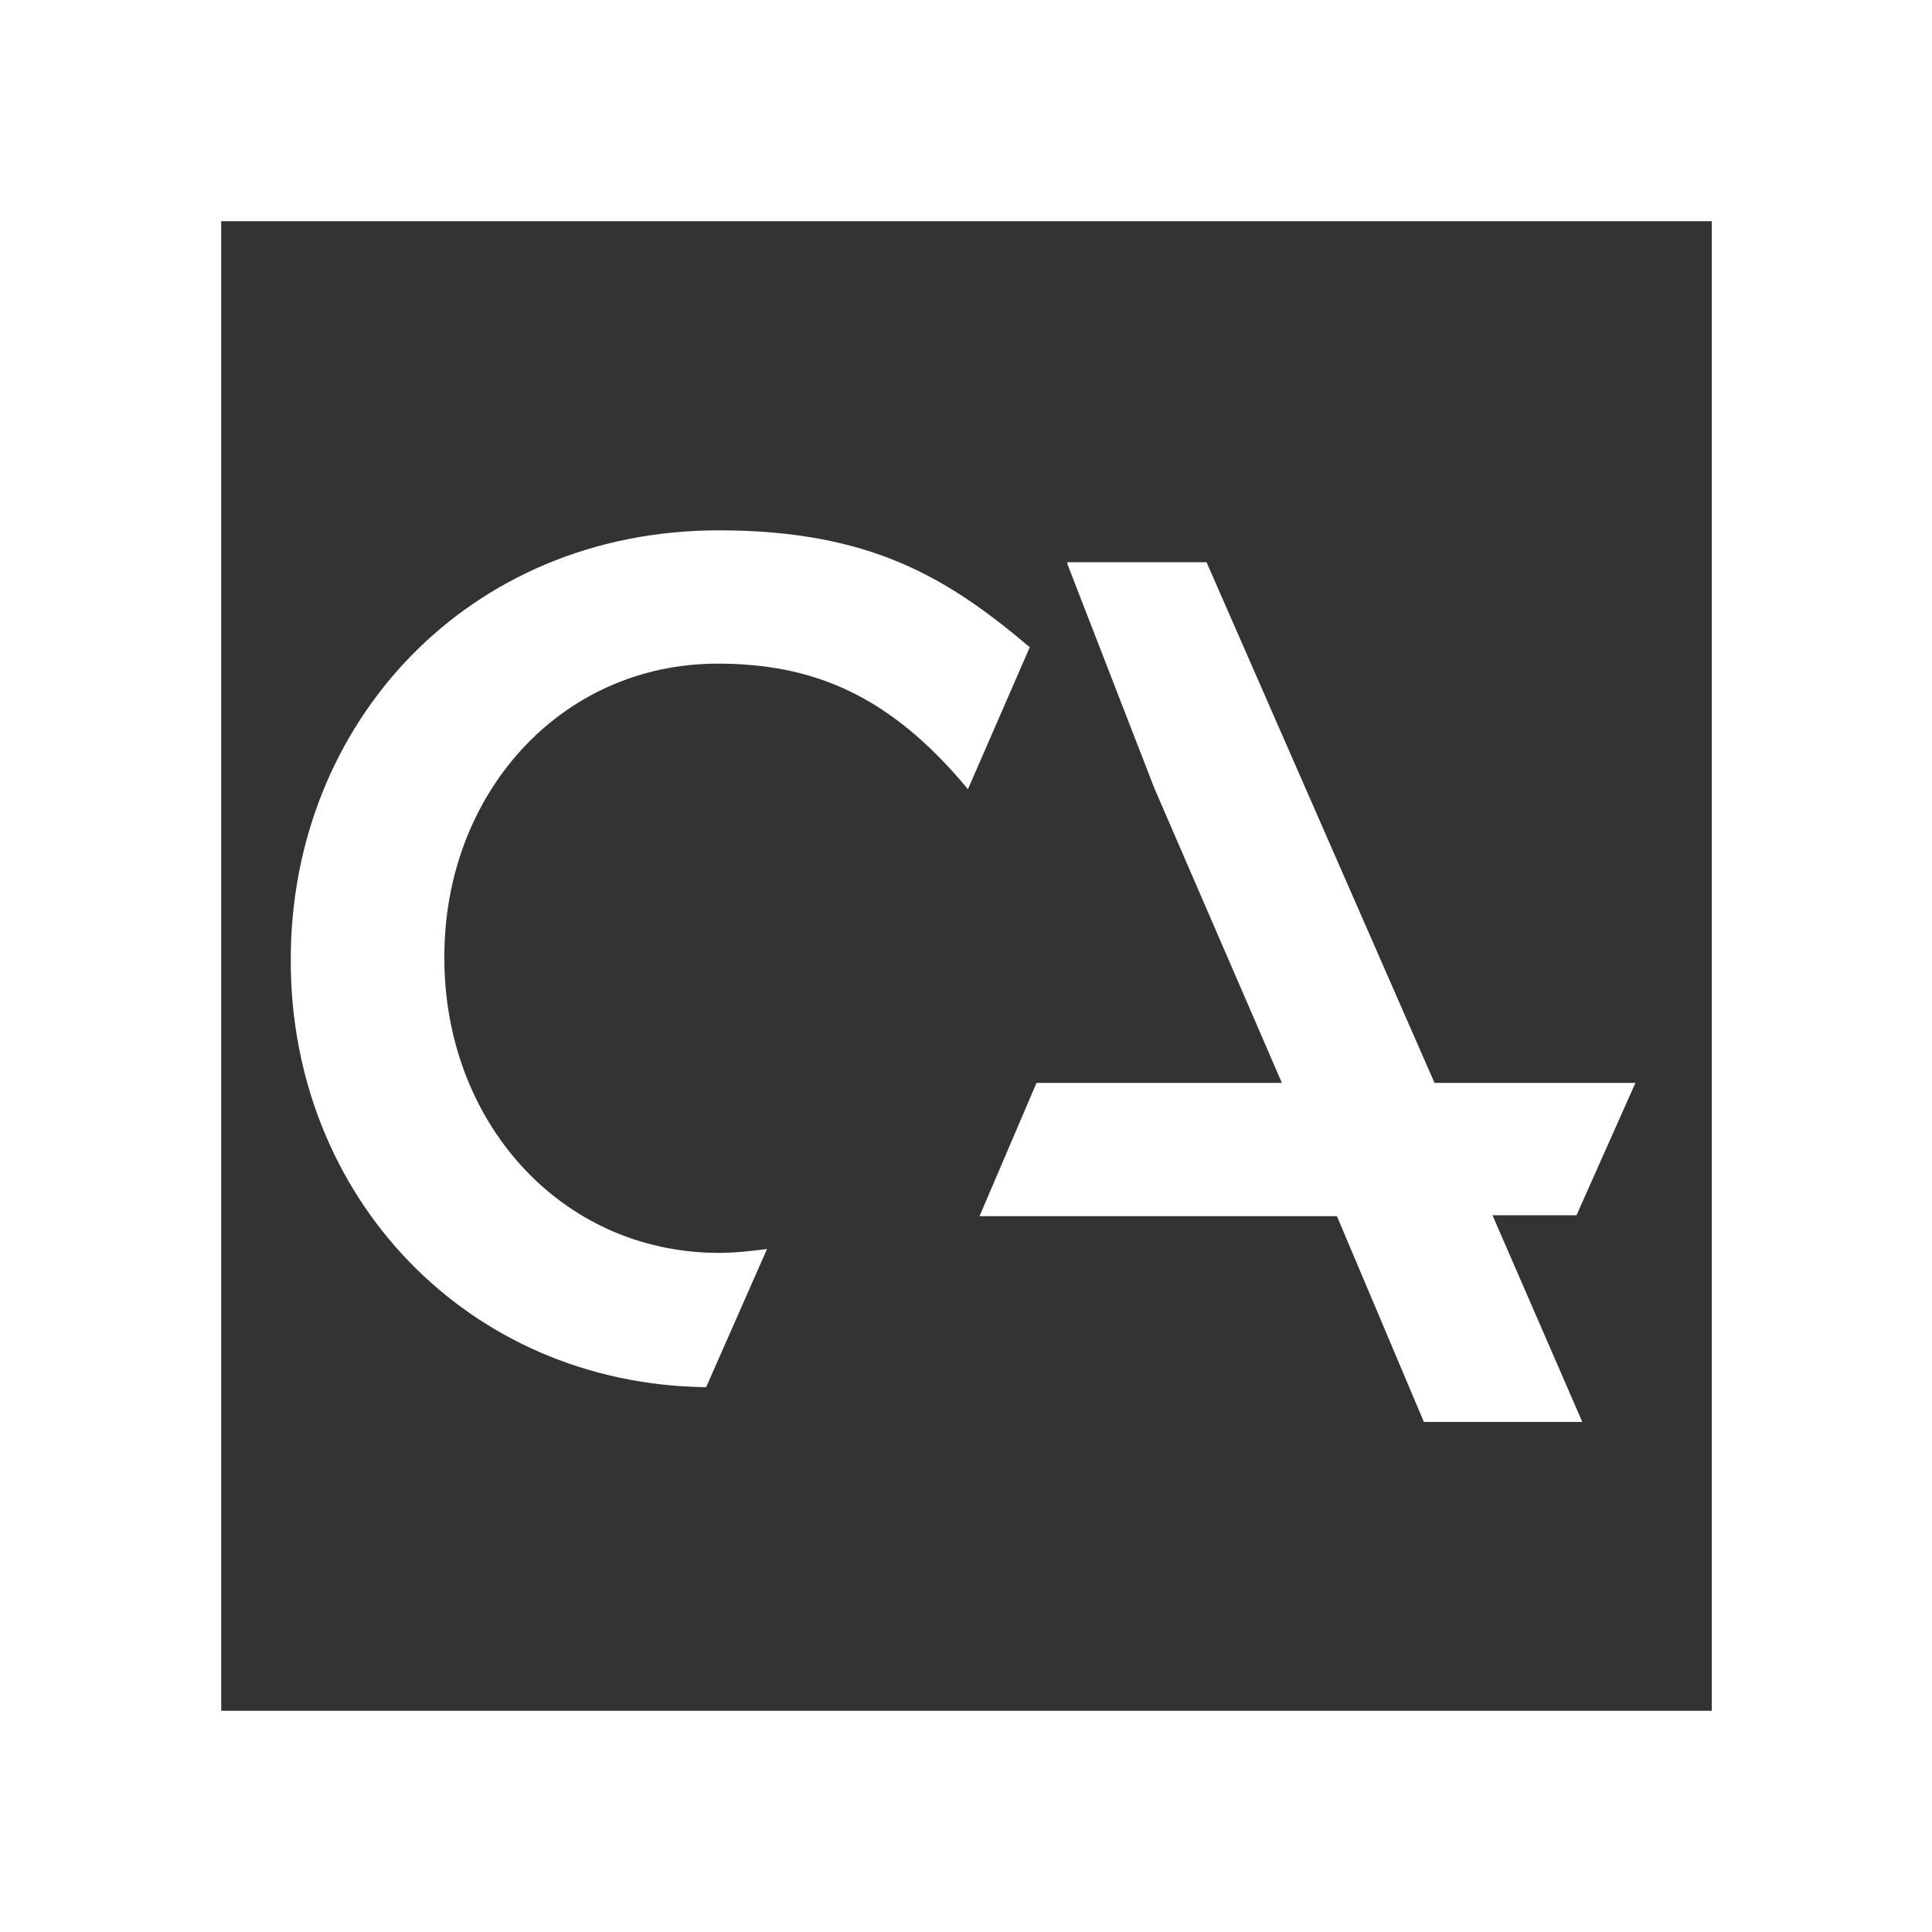 <?xml version="1.0" encoding="utf-8"?>
<!-- Generator: Adobe Illustrator 19.1.0, SVG Export Plug-In . SVG Version: 6.00 Build 0)  -->
<svg version="1.1" id="Layer_1" xmlns="http://www.w3.org/2000/svg" xmlns:xlink="http://www.w3.org/1999/xlink" x="0px" y="0px"
	 viewBox="80 -80 200 200" style="enable-background:new 80 -80 200 200;" xml:space="preserve">
<rect x="80" y="-80" width="200" height="200" fill="#333333" stroke="none"/>
<style type="text/css">
	.st0{fill:#FFFFFF;}
</style>
<polygon class="st0" points="243.2,45.8 249.3,32.1 228.5,32.1 204.9,-21.8 190.5,-21.8 190.5,-21.6 199.5,1.6 212.7,32.1 
	187.3,32.1 181.4,45.9 218.4,45.9 227.4,67.2 243.8,67.2 234.5,45.8 "/>
<g>
	<path class="st0" d="M280,120H80V-80h200V120z M102.9,97.1h154.3V-57.1H102.9V97.1z"/>
</g>
<path class="st0" d="M159.4,49.3c-1.6,0.2-3.3,0.4-5.1,0.4C137.9,49.6,126,36,126,19.2V19c0-16.8,12-30.3,28.3-30.3
	c9.8,0,17.8,3.2,25.9,13l6.4-14.7c-8.4-7.1-16.4-12.1-32.2-12.1c-26,0-44.3,20-44.3,44.4v0.2c0,24.4,18.3,43.8,43,44.1L159.4,49.3z"
	/>
</svg>
